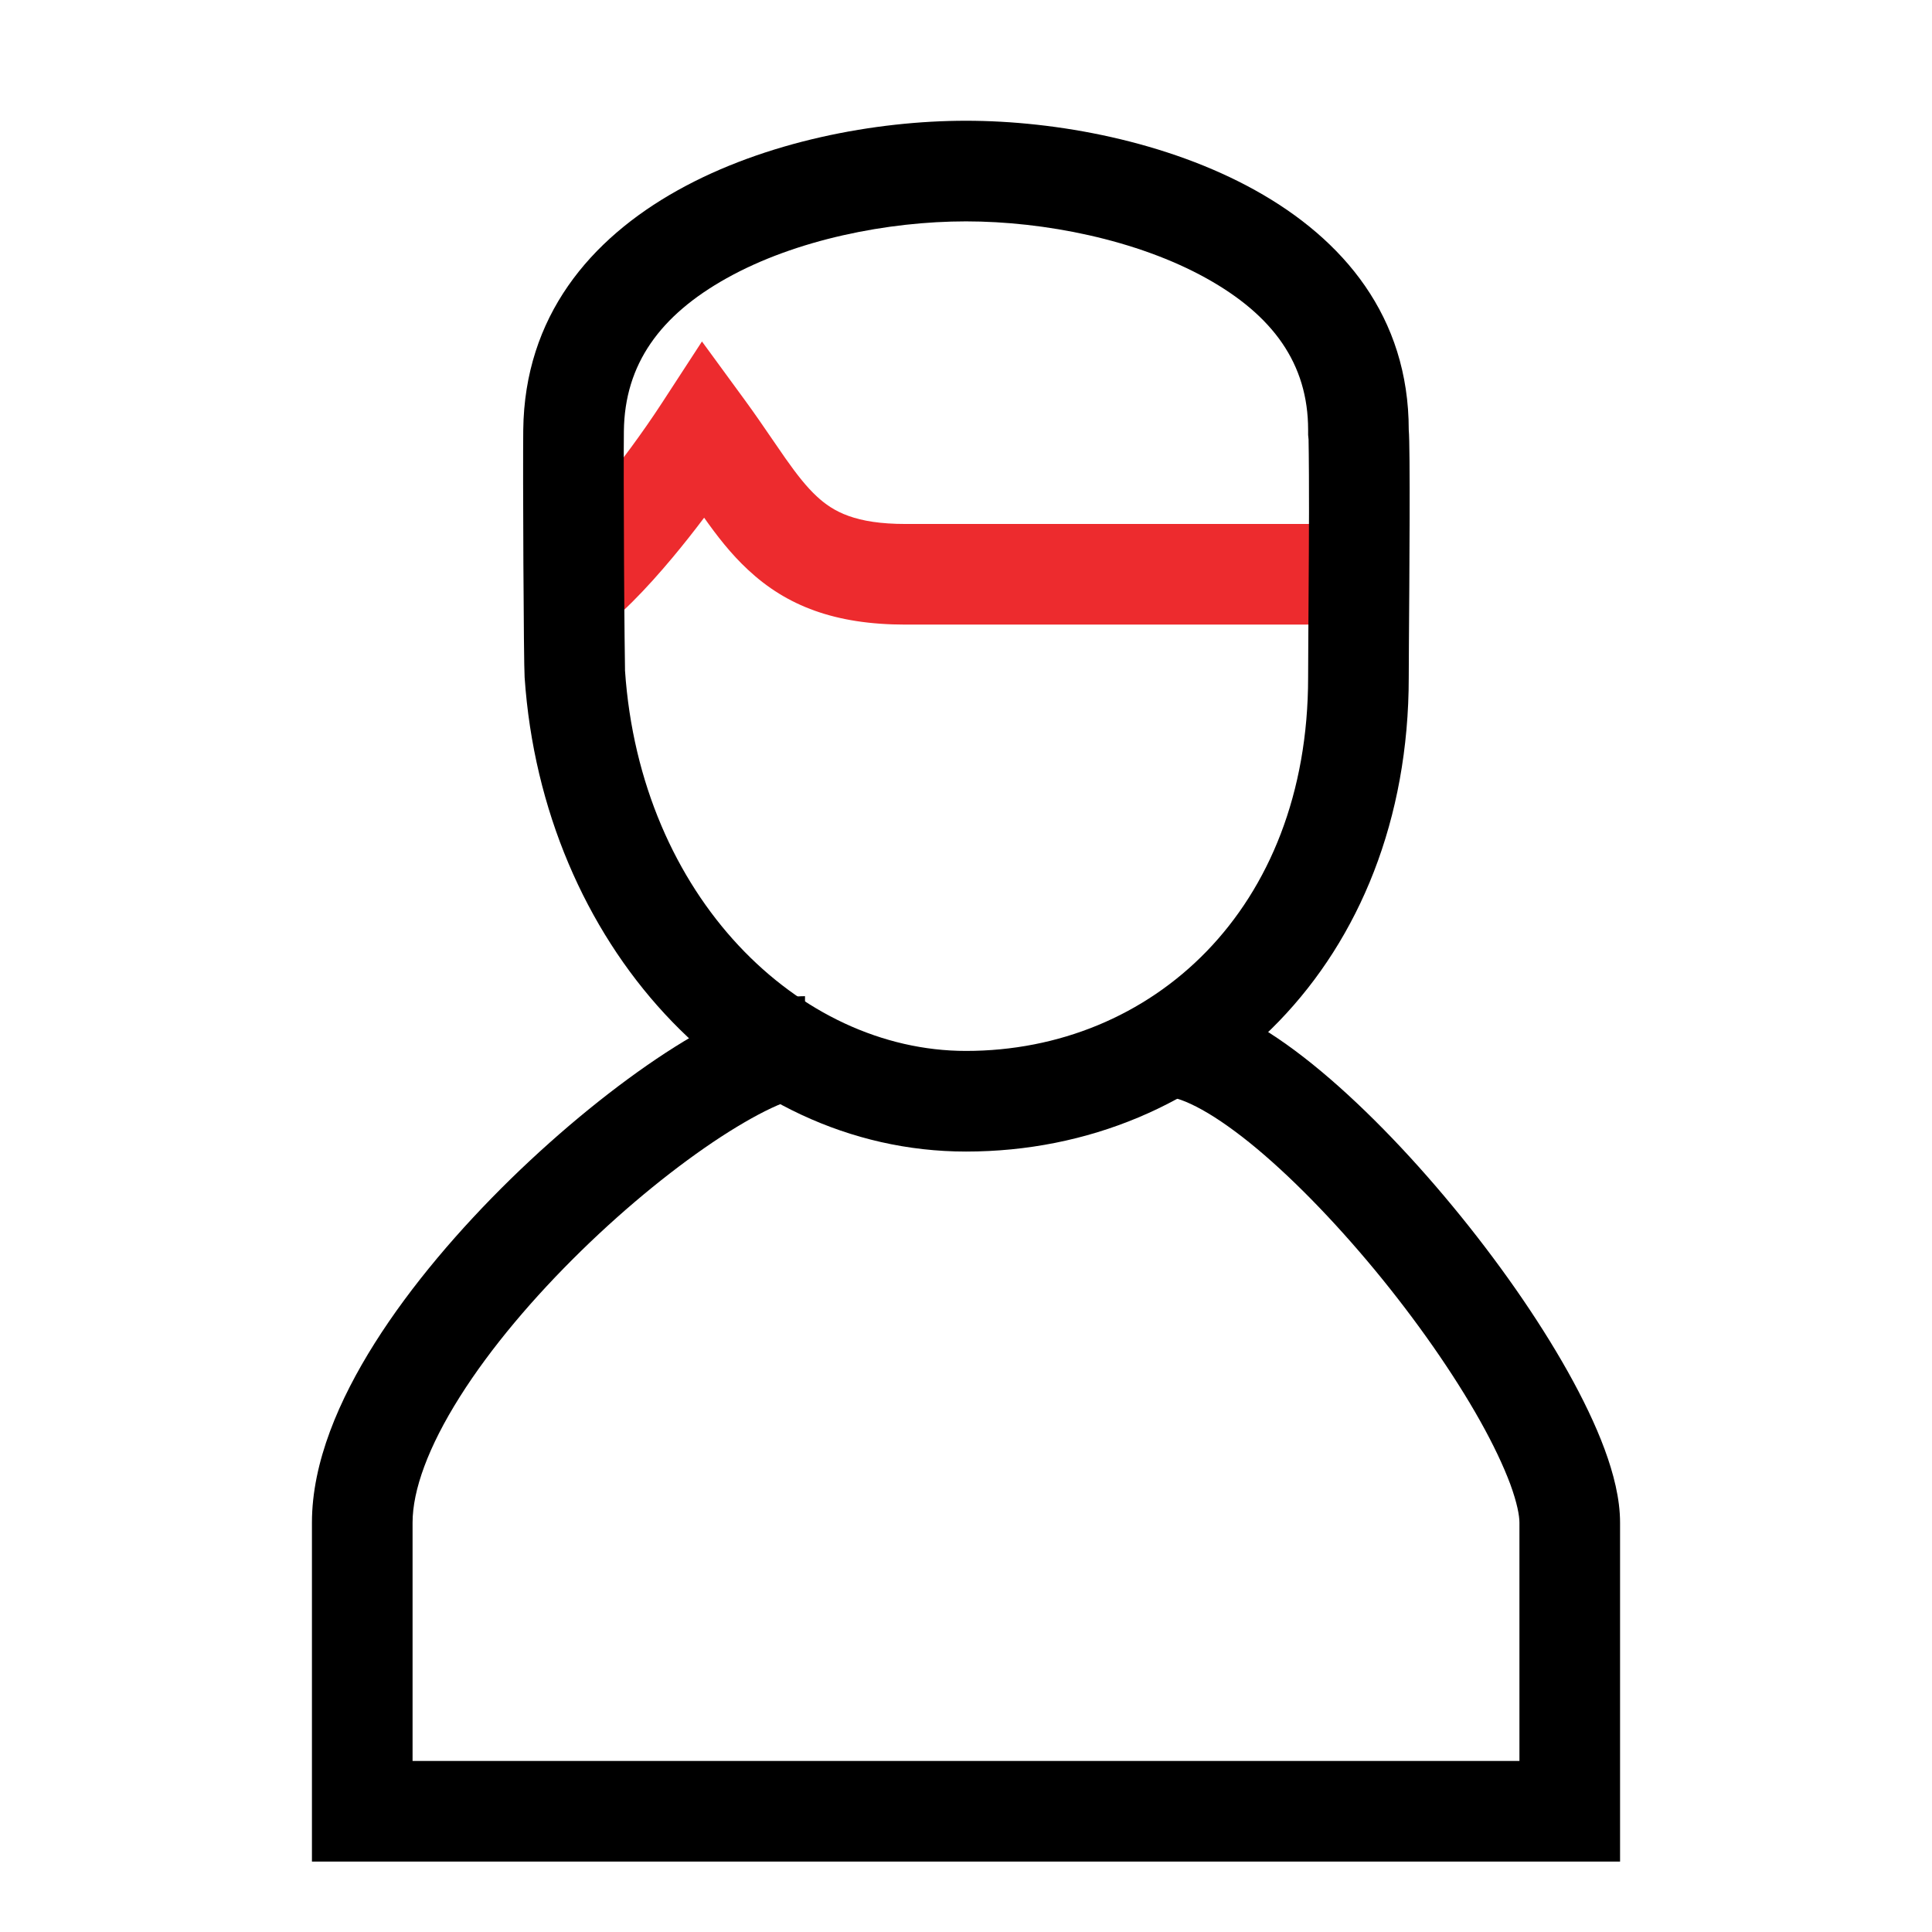 <svg width="24" height="24" viewBox="0 0 24 24" fill="none" xmlns="http://www.w3.org/2000/svg">
<path fill-rule="evenodd" clip-rule="evenodd" d="M8.72 4.242L9.254 4.972C9.374 5.136 9.493 5.31 9.597 5.462C9.656 5.548 9.71 5.627 9.757 5.694C9.902 5.9 10.021 6.05 10.145 6.165C10.353 6.359 10.629 6.509 11.25 6.509H17.25V7.759H11.25C10.371 7.759 9.772 7.526 9.293 7.079C9.078 6.88 8.903 6.652 8.747 6.431C8.619 6.601 8.487 6.768 8.354 6.927C8.035 7.309 7.677 7.685 7.352 7.906L6.647 6.874C6.823 6.754 7.09 6.49 7.396 6.125C7.691 5.772 7.989 5.365 8.226 5.001L8.72 4.242Z" fill="#ED2B2E"/>
<path fill-rule="evenodd" clip-rule="evenodd" d="M17.5 8.414C17.5 11.95 15.037 14.305 12 14.305C9.11 14.305 6.741 11.711 6.517 8.414C6.505 8.245 6.494 5.853 6.5 5.341C6.532 2.524 9.75 1.5 12 1.5C14.25 1.5 17.5 2.524 17.5 5.341C17.52 5.543 17.508 7.198 17.502 8.001C17.501 8.21 17.5 8.361 17.5 8.414ZM16.25 5.403V5.341C16.25 4.518 15.813 3.917 14.986 3.457C14.123 2.977 12.97 2.75 12 2.75C11.03 2.75 9.886 2.976 9.027 3.456C8.204 3.915 7.759 4.521 7.75 5.356C7.747 5.599 7.748 6.314 7.752 7C7.754 7.34 7.756 7.669 7.759 7.922C7.761 8.136 7.763 8.262 7.764 8.309C7.764 8.324 7.764 8.331 7.764 8.329C7.955 11.142 9.927 13.055 12 13.055C14.306 13.055 16.25 11.301 16.25 8.414C16.25 8.36 16.251 8.202 16.252 7.986C16.254 7.685 16.257 7.272 16.259 6.871C16.261 6.52 16.262 6.172 16.26 5.898C16.259 5.683 16.257 5.555 16.256 5.498C16.256 5.472 16.255 5.461 16.256 5.465L16.25 5.403Z" fill="black"/>
<path fill-rule="evenodd" clip-rule="evenodd" d="M5.712 17.352C5.318 17.976 5.125 18.513 5.125 18.915V21.875H18.875V18.915C18.875 18.828 18.847 18.672 18.761 18.436C18.676 18.209 18.55 17.942 18.385 17.648C18.055 17.06 17.593 16.399 17.081 15.779C16.567 15.158 16.019 14.595 15.522 14.194C15.273 13.994 15.05 13.844 14.86 13.747C14.663 13.646 14.547 13.625 14.5 13.625V12.375C14.828 12.375 15.15 12.491 15.431 12.635C15.72 12.783 16.016 12.987 16.306 13.221C16.887 13.69 17.495 14.318 18.044 14.983C18.595 15.649 19.102 16.372 19.475 17.037C19.661 17.369 19.82 17.697 19.933 18.003C20.043 18.301 20.125 18.617 20.125 18.915V23.125H3.875V18.915C3.875 18.164 4.213 17.386 4.655 16.685C5.106 15.97 5.711 15.265 6.344 14.646C6.979 14.026 7.659 13.476 8.272 13.076C8.578 12.877 8.878 12.708 9.154 12.587C9.418 12.472 9.715 12.375 10 12.375V13.625C9.973 13.625 9.864 13.641 9.655 13.732C9.46 13.817 9.223 13.949 8.955 14.123C8.419 14.473 7.802 14.969 7.218 15.54C6.633 16.112 6.097 16.741 5.712 17.352Z" fill="black"/>
</svg>
